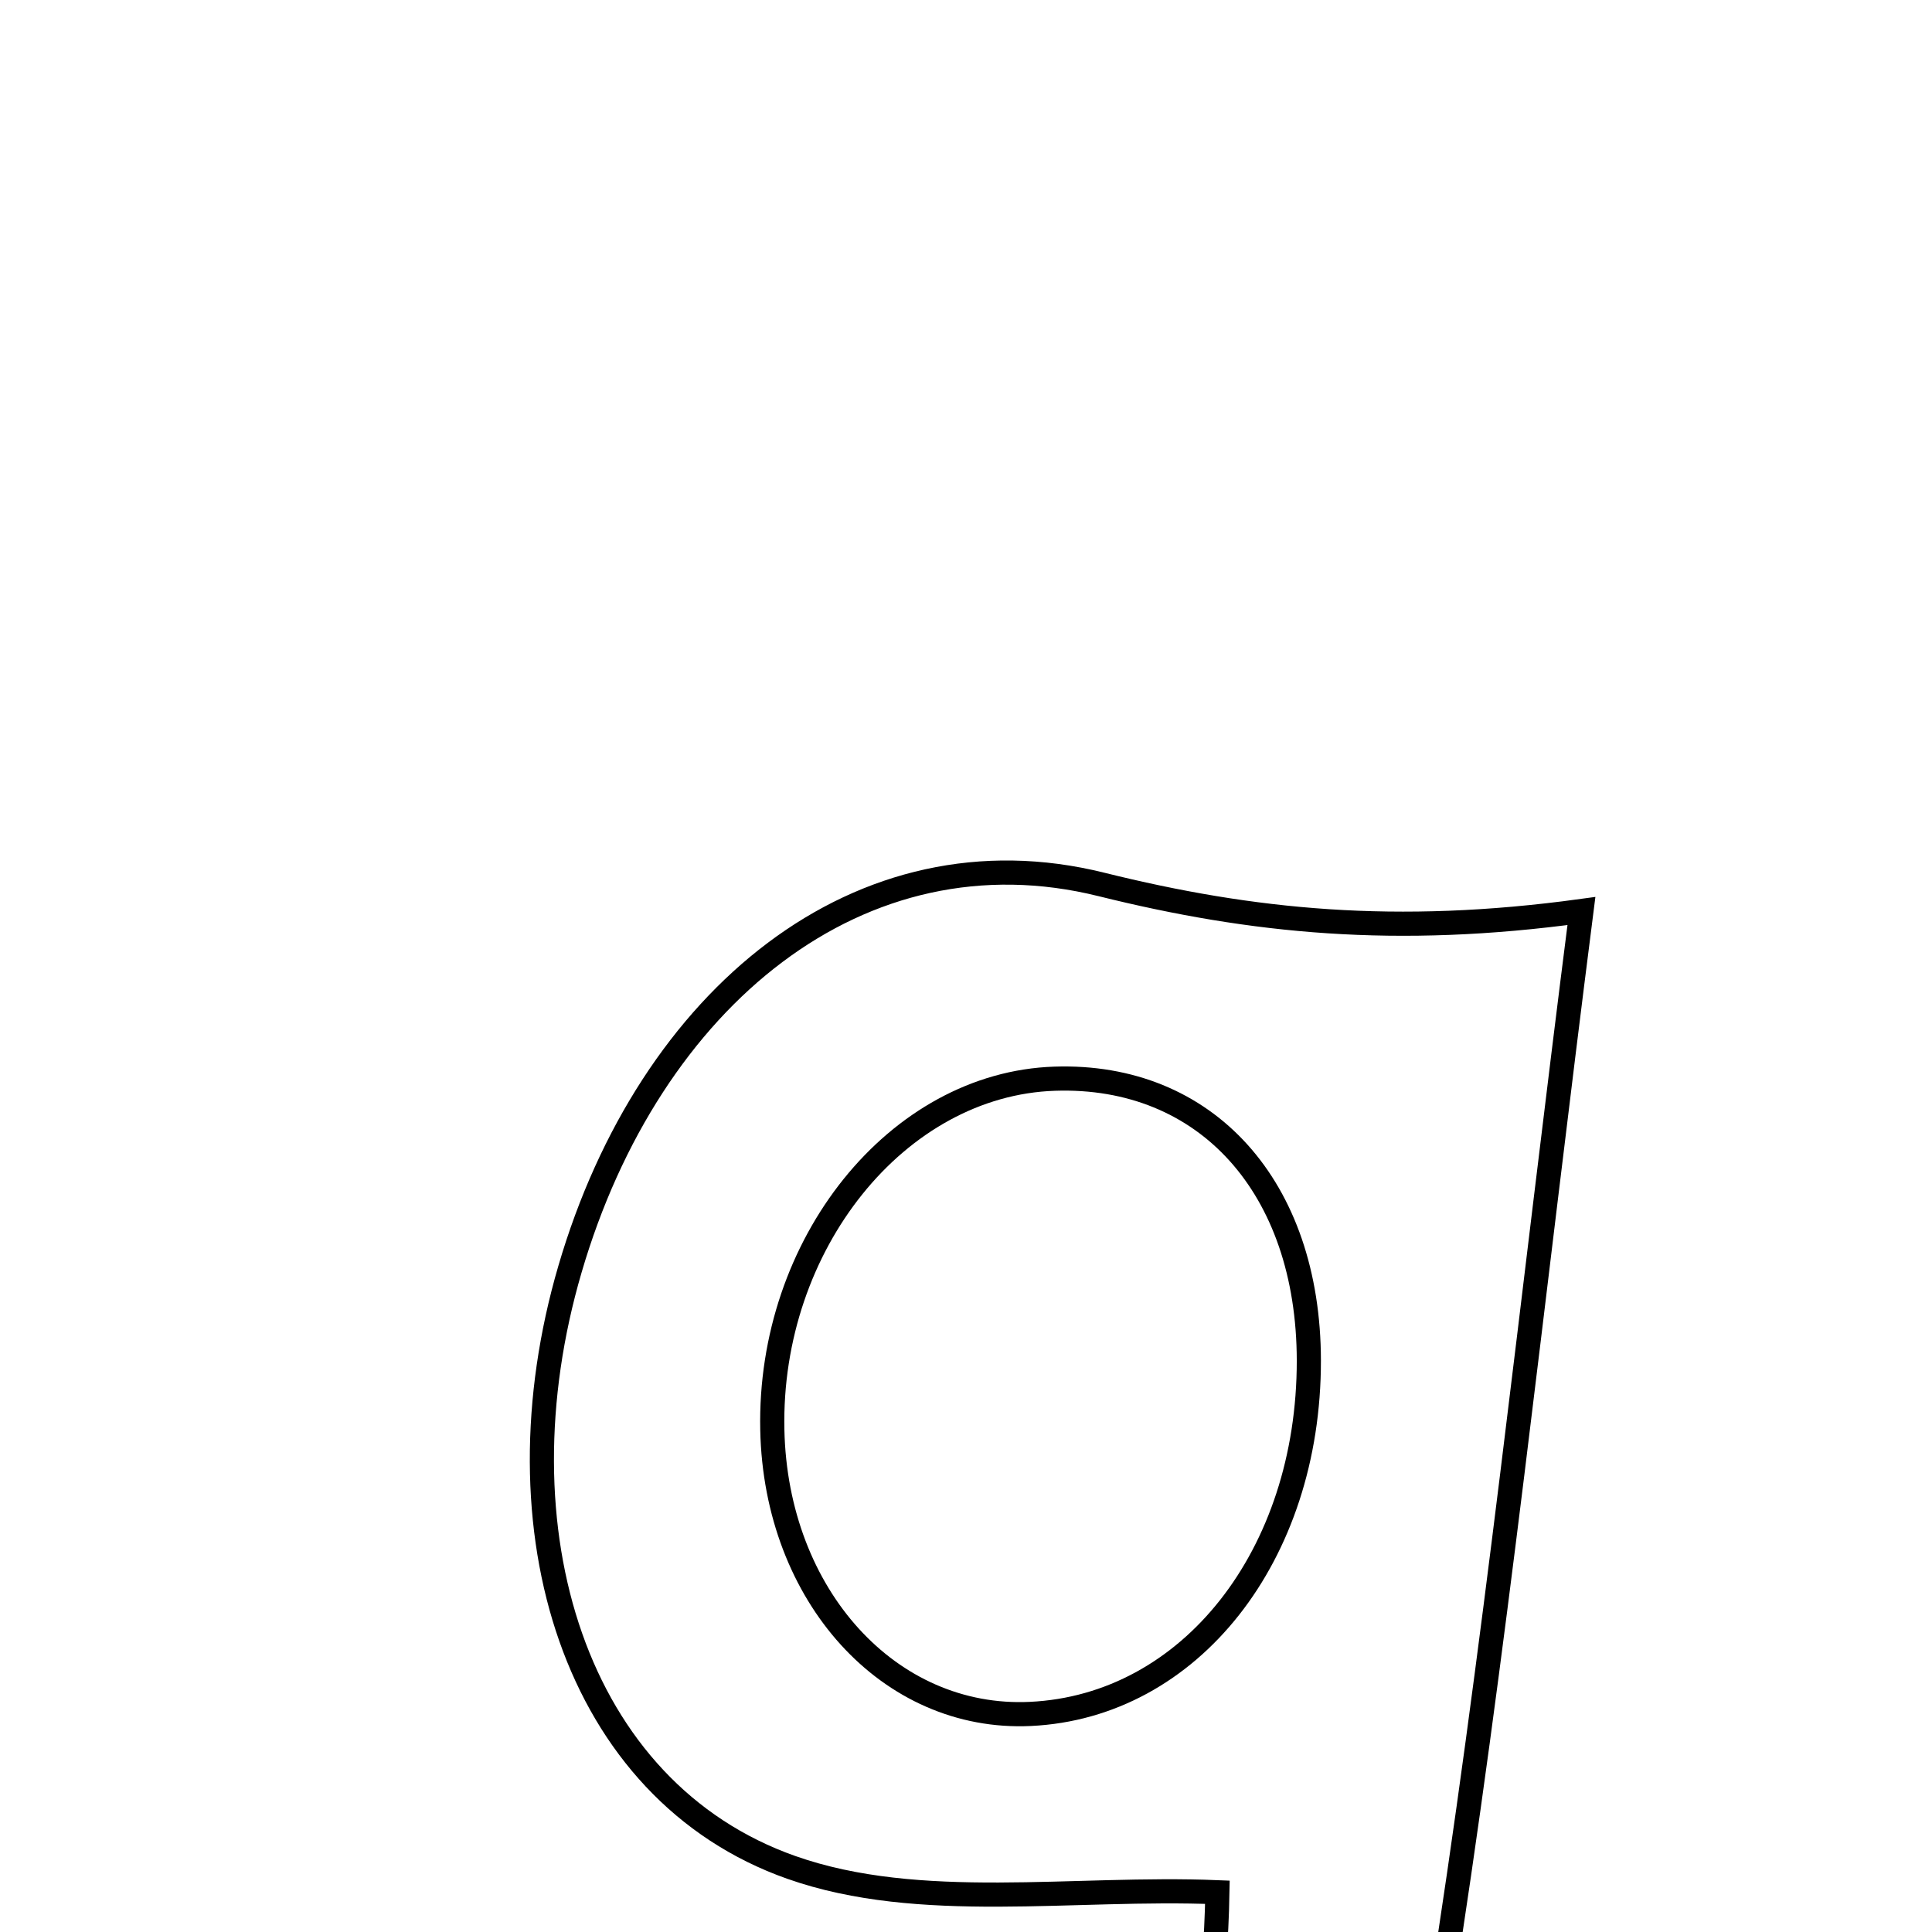 <svg xmlns="http://www.w3.org/2000/svg" viewBox="0.0 0.0 24.0 24.0" height="200px" width="200px"><path fill="none" stroke="black" stroke-width=".3" stroke-opacity="1.0"  filling="0" d="M13.683 10.987 C15.552 11.451 17.343 11.632 19.645 11.317 C19.023 16.192 18.565 20.571 17.877 24.915 C17.339 28.308 15.324 29.964 12.147 30.036 C8.963 30.108 7.283 28.609 6.744 25.07 C7.469 25.01 8.183 24.95 9.008 24.881 C9.668 26.657 10.628 27.958 12.751 27.441 C14.505 27.013 15.078 25.972 15.123 23.506 C13.332 23.433 11.425 23.76 9.831 23.198 C7.137 22.248 6.132 19.001 7.081 15.764 C8.068 12.391 10.688 10.242 13.683 10.987"></path>
<path fill="none" stroke="black" stroke-width=".3" stroke-opacity="1.0"  filling="0" d="M13.101 13.4 C14.984 13.337 16.256 14.747 16.259 16.901 C16.261 19.322 14.784 21.198 12.799 21.291 C11.047 21.374 9.637 19.823 9.594 17.762 C9.545 15.457 11.146 13.465 13.101 13.4"></path></svg>